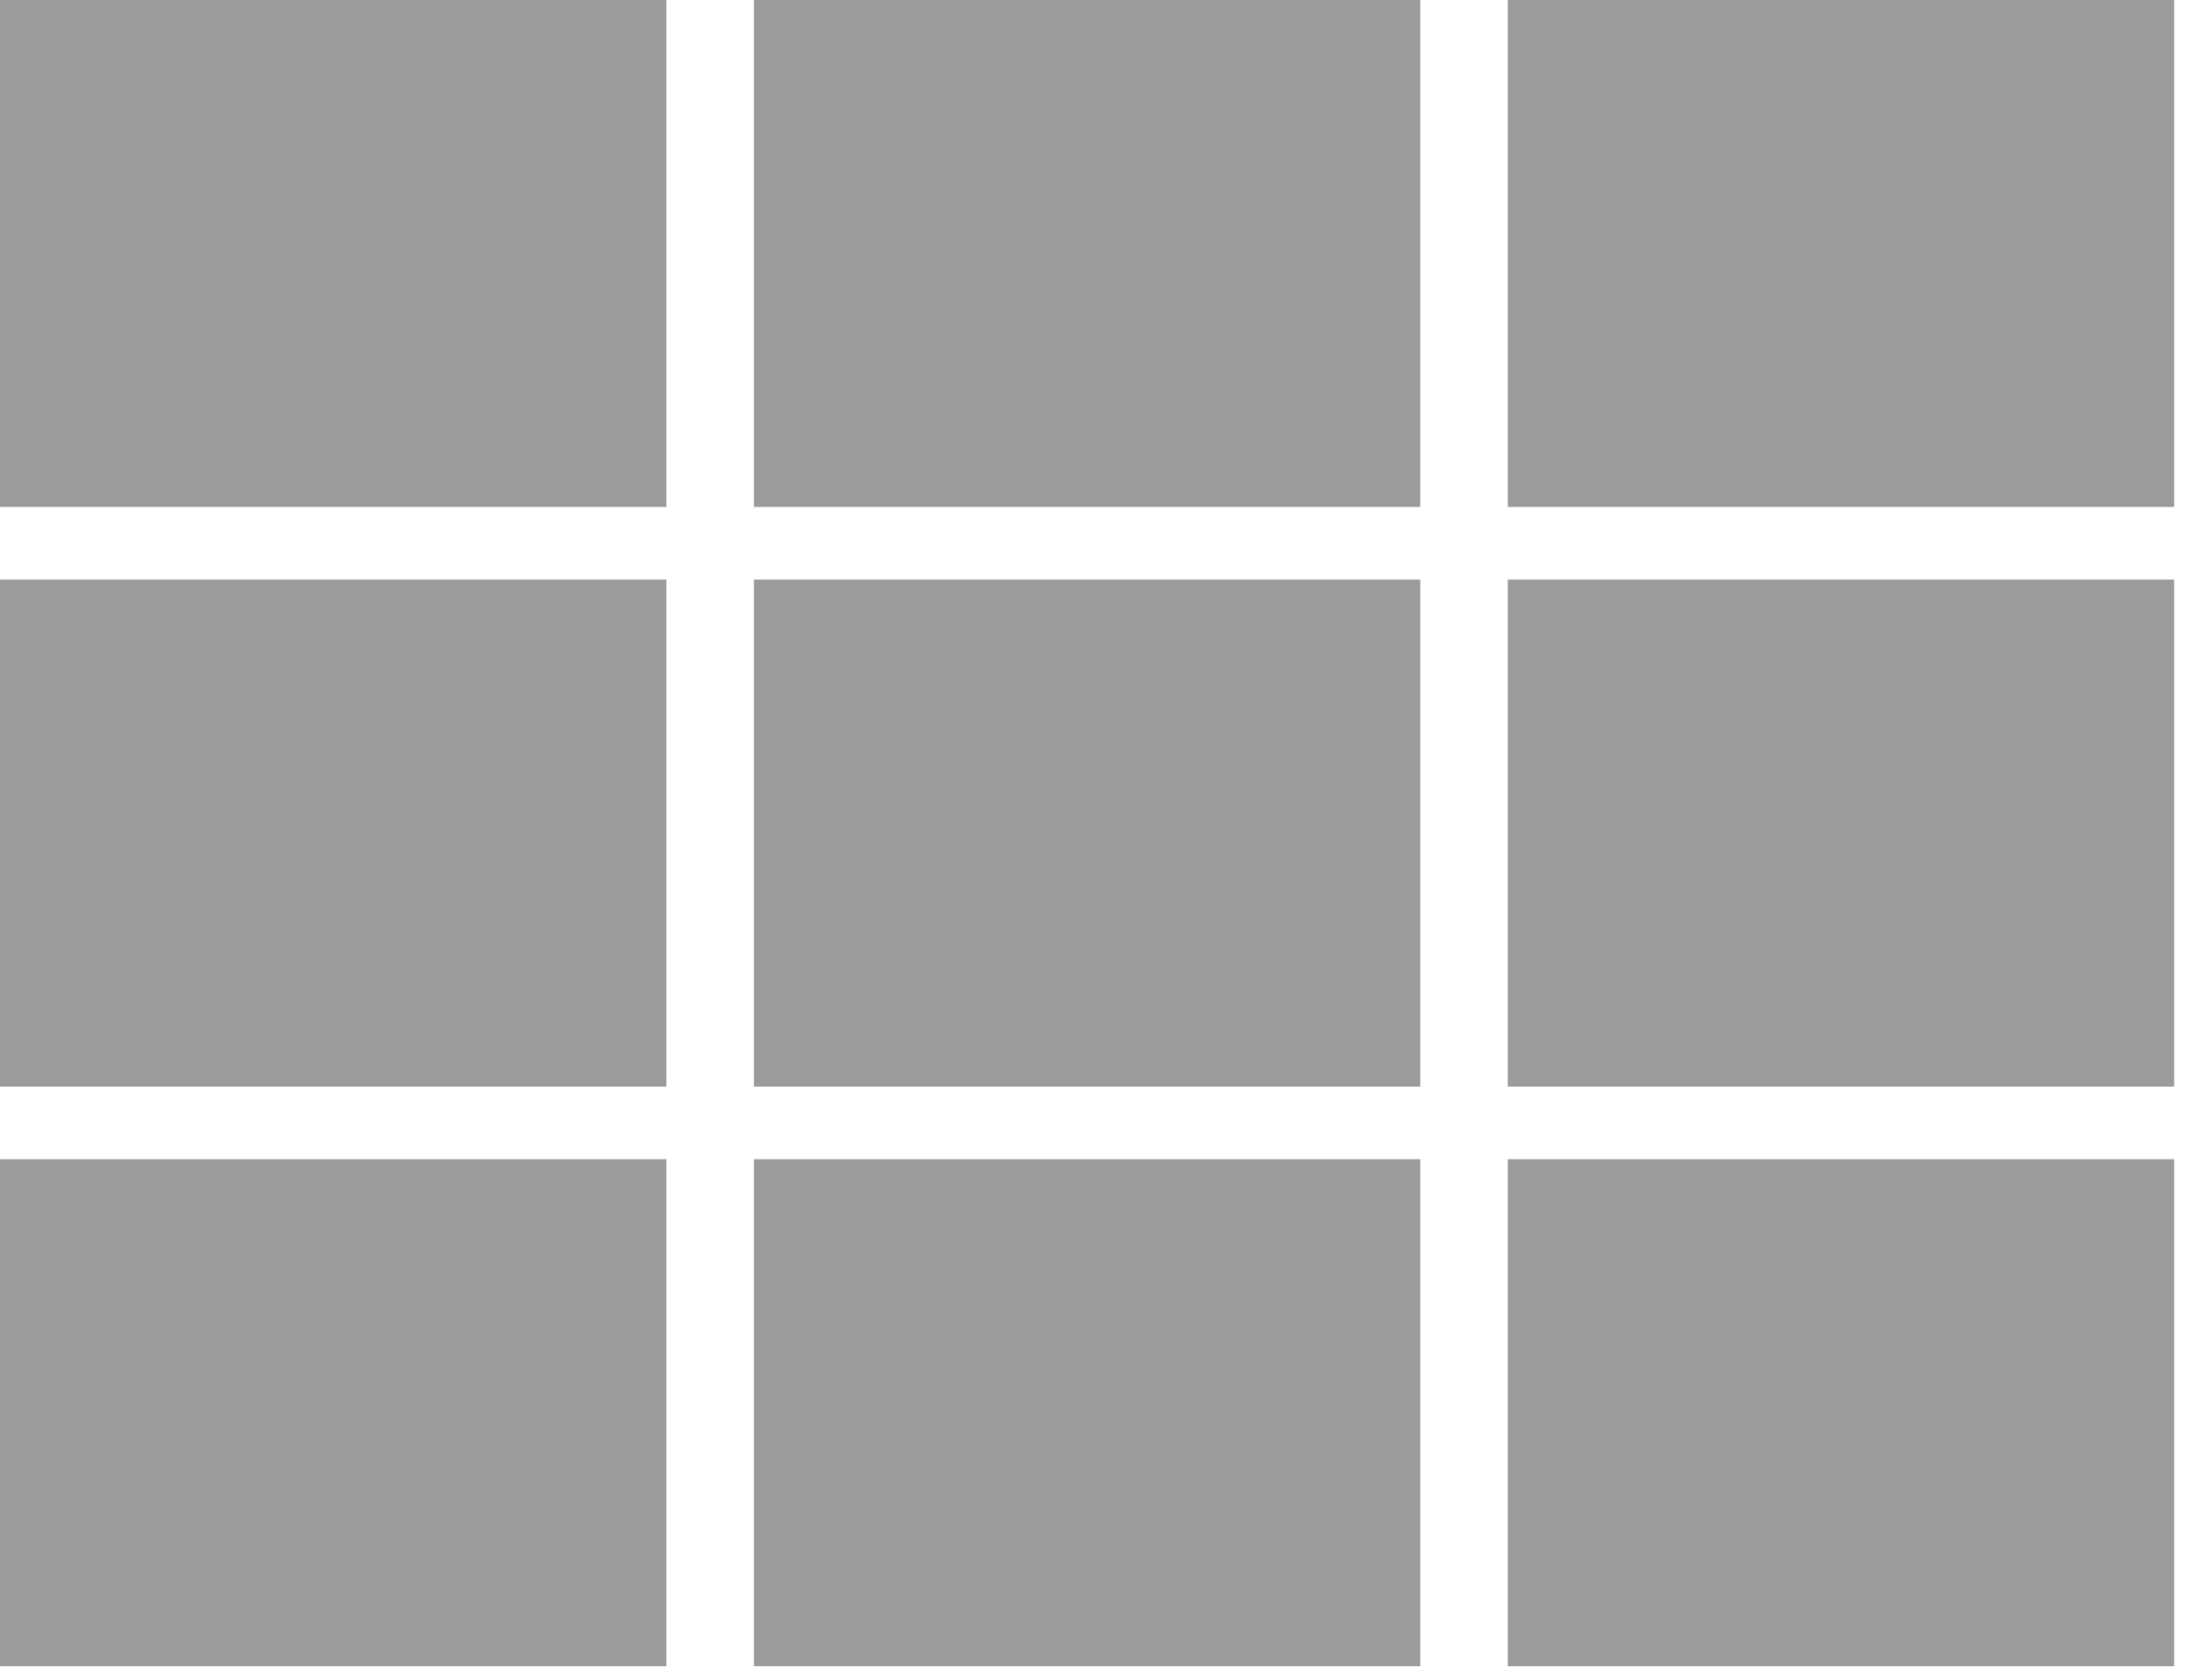 <?xml version="1.0" encoding="UTF-8" standalone="no"?>
<svg width="60px" height="46px" viewBox="0 0 60 46" version="1.1" xmlns="http://www.w3.org/2000/svg" xmlns:xlink="http://www.w3.org/1999/xlink">
    <!-- Generator: Sketch 48.2 (47327) - http://www.bohemiancoding.com/sketch -->
    <title>9分屏</title>
    <desc>Created with Sketch.</desc>
    <defs></defs>
    <g id="视频监控九宫格" stroke="none" stroke-width="1" fill="none" fill-rule="evenodd" transform="translate(-489, -986)">
        <g id="Group-28" transform="translate(482, 976)" fill="#9B9B9B" fill-rule="nonzero">
            <g id="Group-18" transform="translate(7, 10)">
                <g id="9分屏">
                    <g id="icon_4分屏-copy-3">
                        <polygon id="Shape" points="0 0 18.249 0 18.249 13.883 1.32385593e-15 13.883"></polygon>
                        <polygon id="Shape" points="20.645 0 38.894 0 38.894 13.883 20.645 13.883 20.645 0"></polygon>
                        <polygon id="Shape-Copy-13" points="41.29 0 59.539 0 59.539 13.883 41.29 13.883 41.29 0"></polygon>
                        <polygon id="Shape" points="0 15.873 18.249 15.873 18.249 29.757 1.32385593e-15 29.757"></polygon>
                        <polygon id="Shape-Copy-15" points="0 31.746 18.249 31.746 18.249 45.63 1.32385593e-15 45.63"></polygon>
                        <polygon id="Shape" points="20.645 15.873 38.894 15.873 38.894 29.757 20.645 29.757 20.645 15.873"></polygon>
                        <polygon id="Shape-Copy-16" points="20.645 31.746 38.894 31.746 38.894 45.63 20.645 45.63 20.645 31.746"></polygon>
                        <polygon id="Shape-Copy-14" points="41.29 15.873 59.539 15.873 59.539 29.757 41.29 29.757 41.29 15.873"></polygon>
                        <polygon id="Shape-Copy-17" points="41.29 31.746 59.539 31.746 59.539 45.63 41.29 45.63 41.29 31.746"></polygon>
                    </g>
                </g>
            </g>
        </g>
    </g>
</svg>